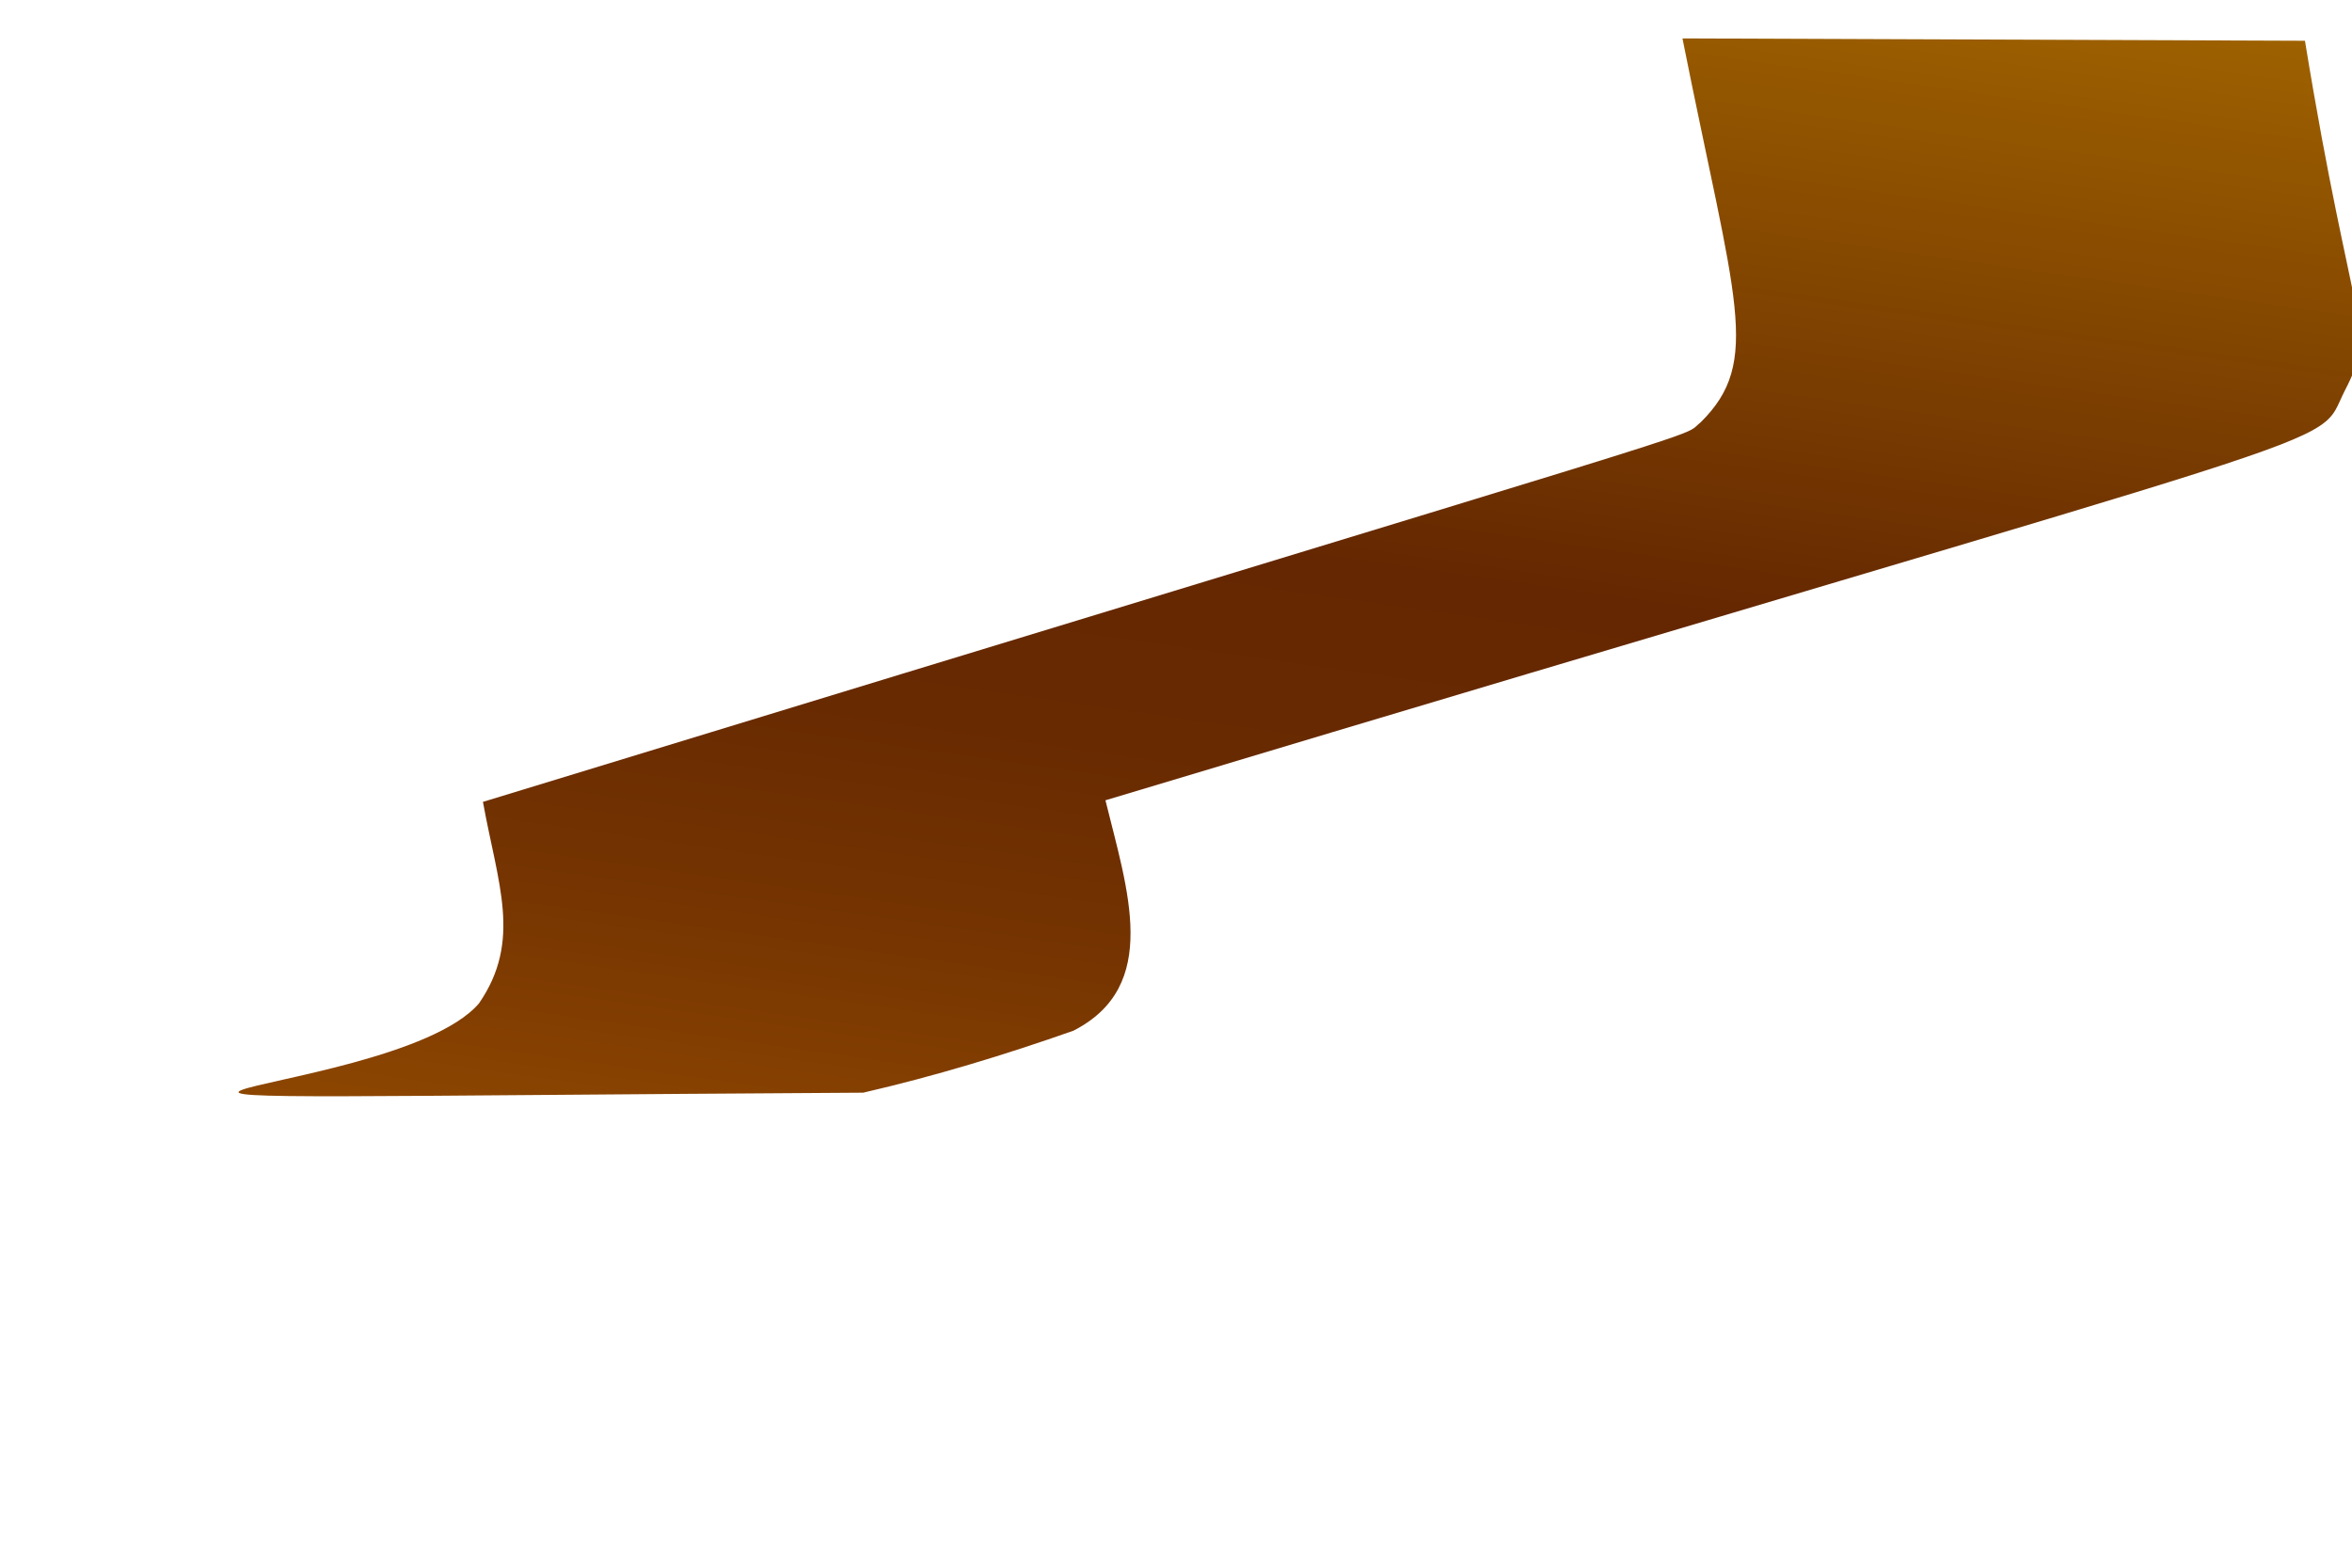 <svg width="3" height="2" viewBox="0 0 3 2" fill="none" xmlns="http://www.w3.org/2000/svg">
<path d="M1.369 1.315C1.481 1.258 1.438 1.135 1.41 1.021C3.058 0.525 2.95 0.578 2.991 0.498C3.032 0.419 3.001 0.426 2.94 0.052L2.146 0.049C2.213 0.385 2.248 0.461 2.169 0.539C2.139 0.562 2.264 0.519 0.616 1.023C0.635 1.128 0.666 1.2 0.611 1.28C0.496 1.415 -0.245 1.402 1.101 1.394C1.192 1.373 1.281 1.346 1.369 1.315Z" fill="url(#paint0_linear_130_258)"/>
<defs>
<linearGradient id="paint0_linear_130_258" x1="1.81" y1="-0.109" x2="1.571" y2="1.573" gradientUnits="userSpaceOnUse">
<stop stop-color="#9E6100"/>
<stop offset="0.49" stop-color="#642701"/>
<stop offset="0.65" stop-color="#682A01"/>
<stop offset="0.81" stop-color="#753401"/>
<stop offset="0.98" stop-color="#8A4401"/>
<stop offset="1" stop-color="#8C4601"/>
</linearGradient>
</defs>
</svg>
